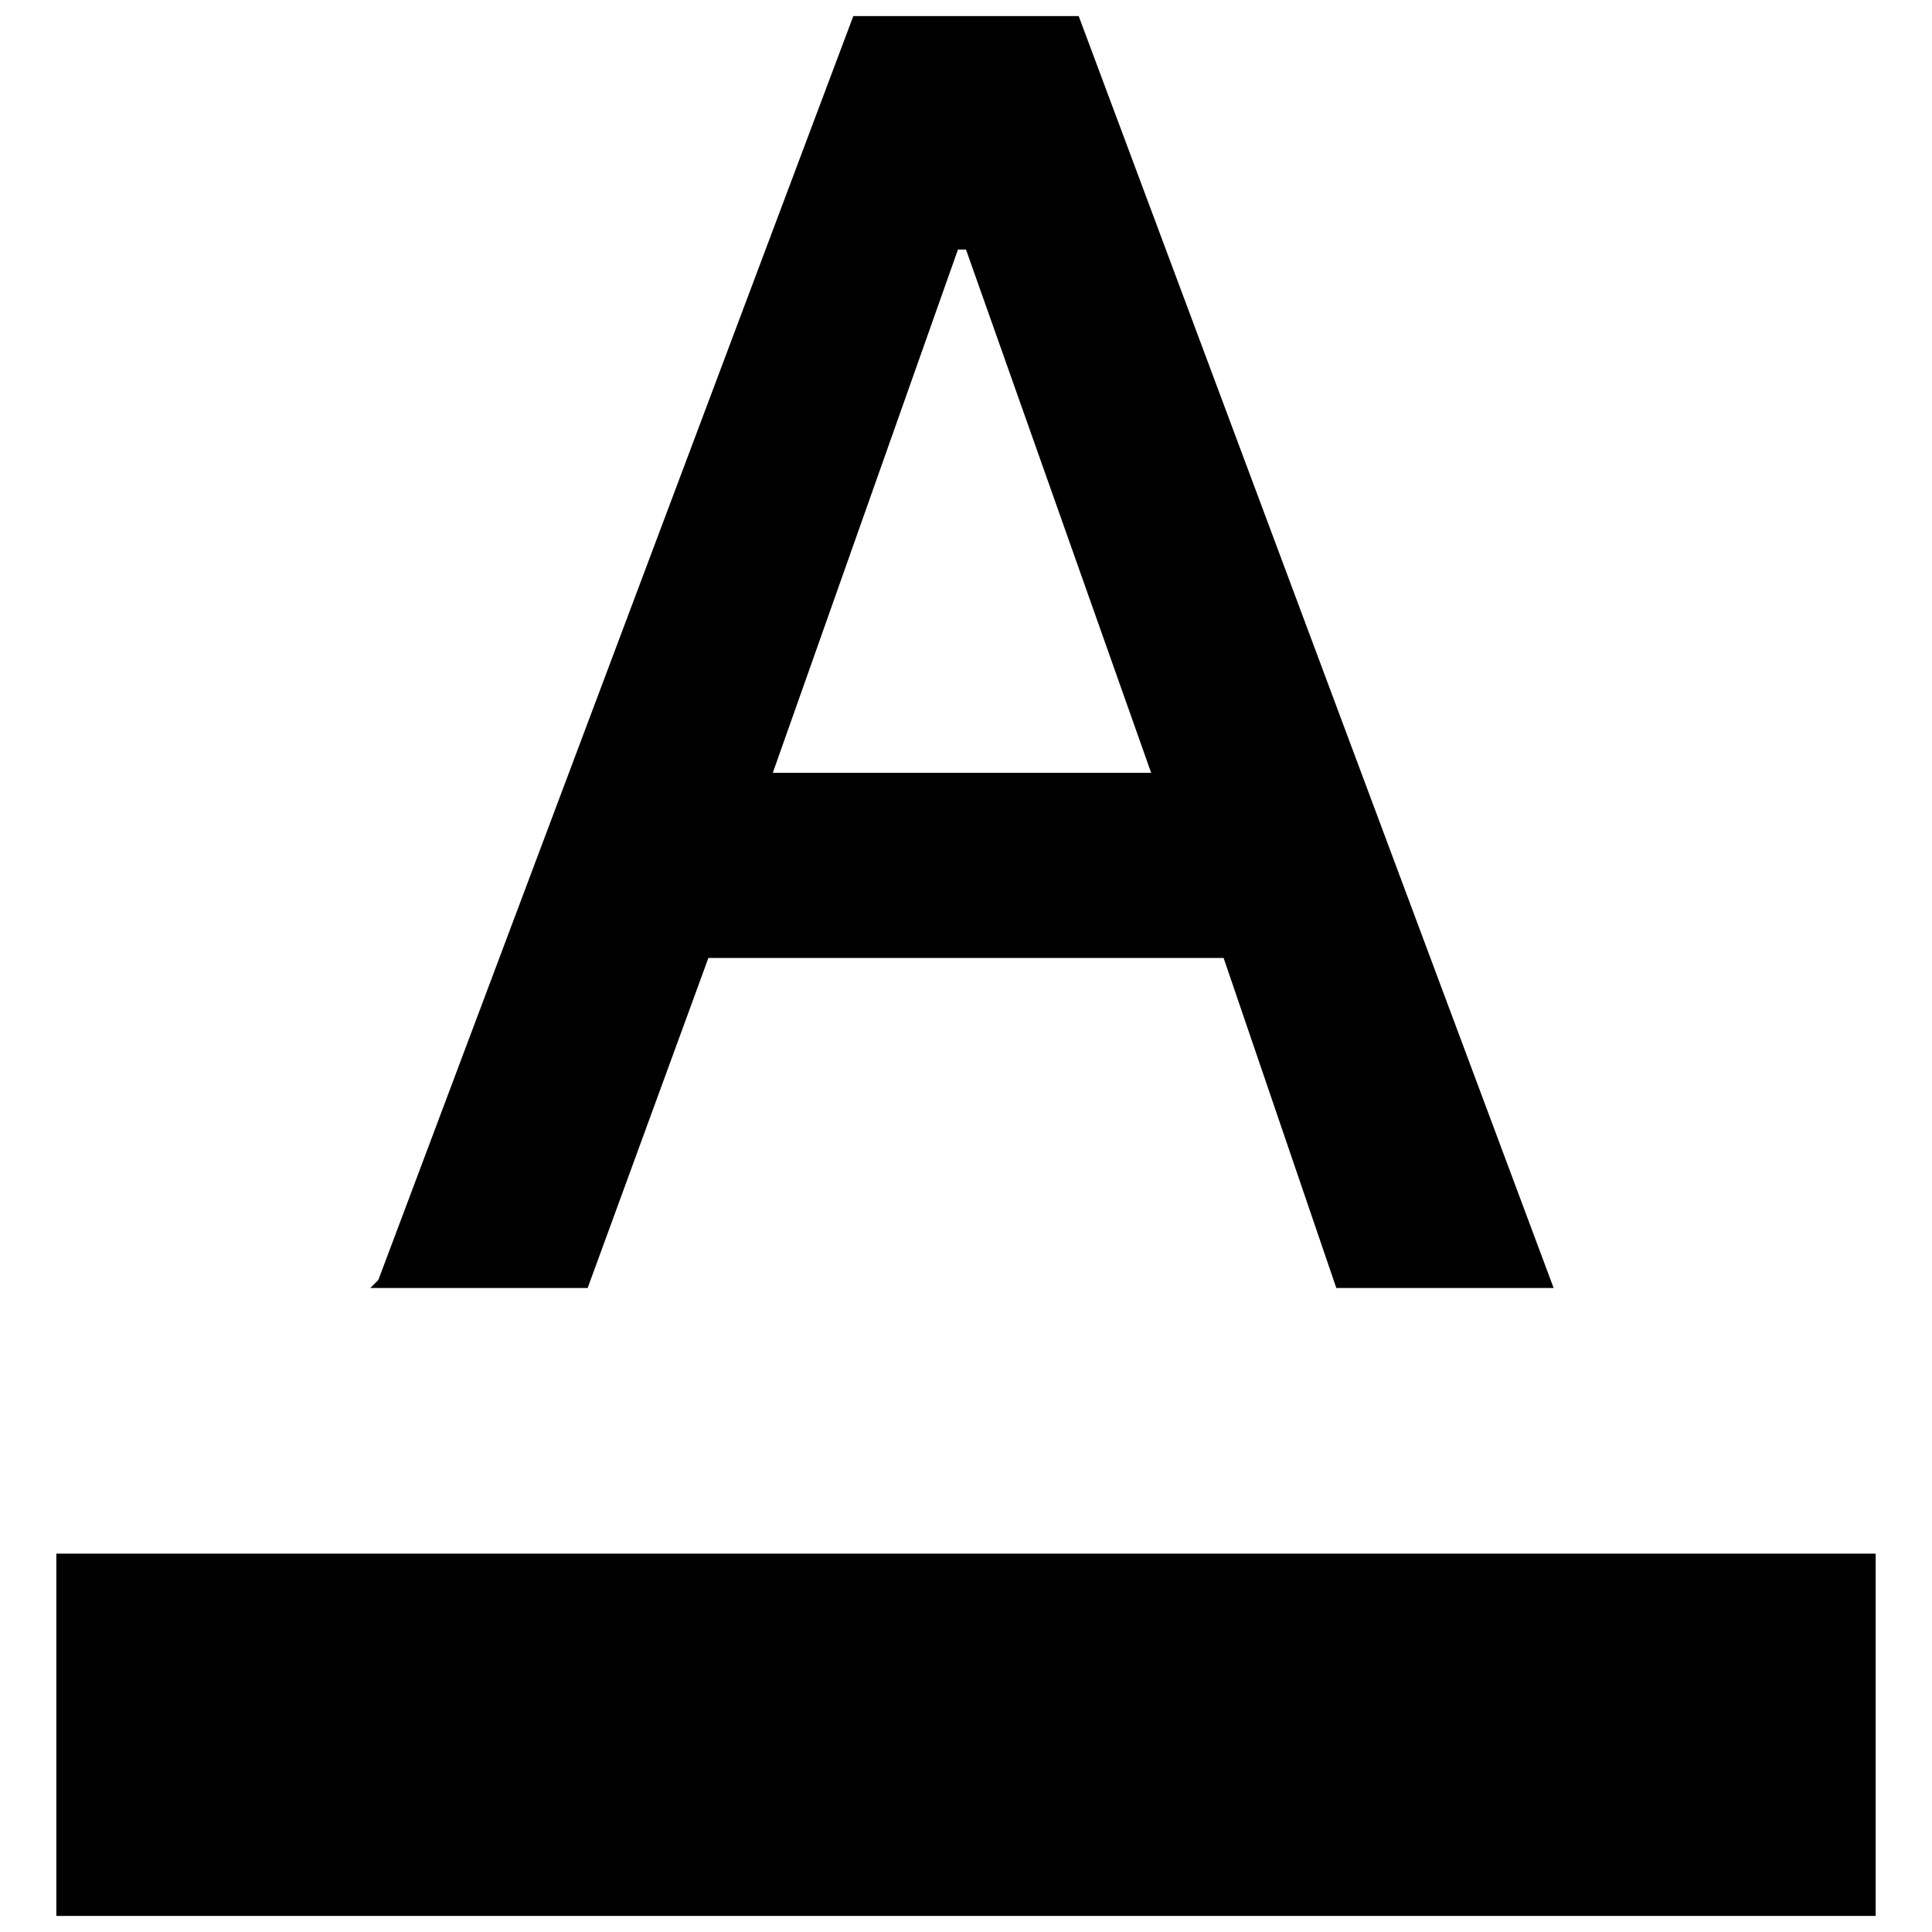 <svg xmlns="http://www.w3.org/2000/svg" version="1.1" viewBox="0 0 24 24">
  <path d="M.7,23.8v-4.5h22.6v4.5H.7ZM4.7,15.9L10.6.2h2.8l5.9,15.8h-2.7l-1.4-4.1h-6.4l-1.5,4.1h-2.7ZM9.6,9.6h4.7l-2.3-6.5h-.1l-2.3,6.5Z"/>
</svg>
